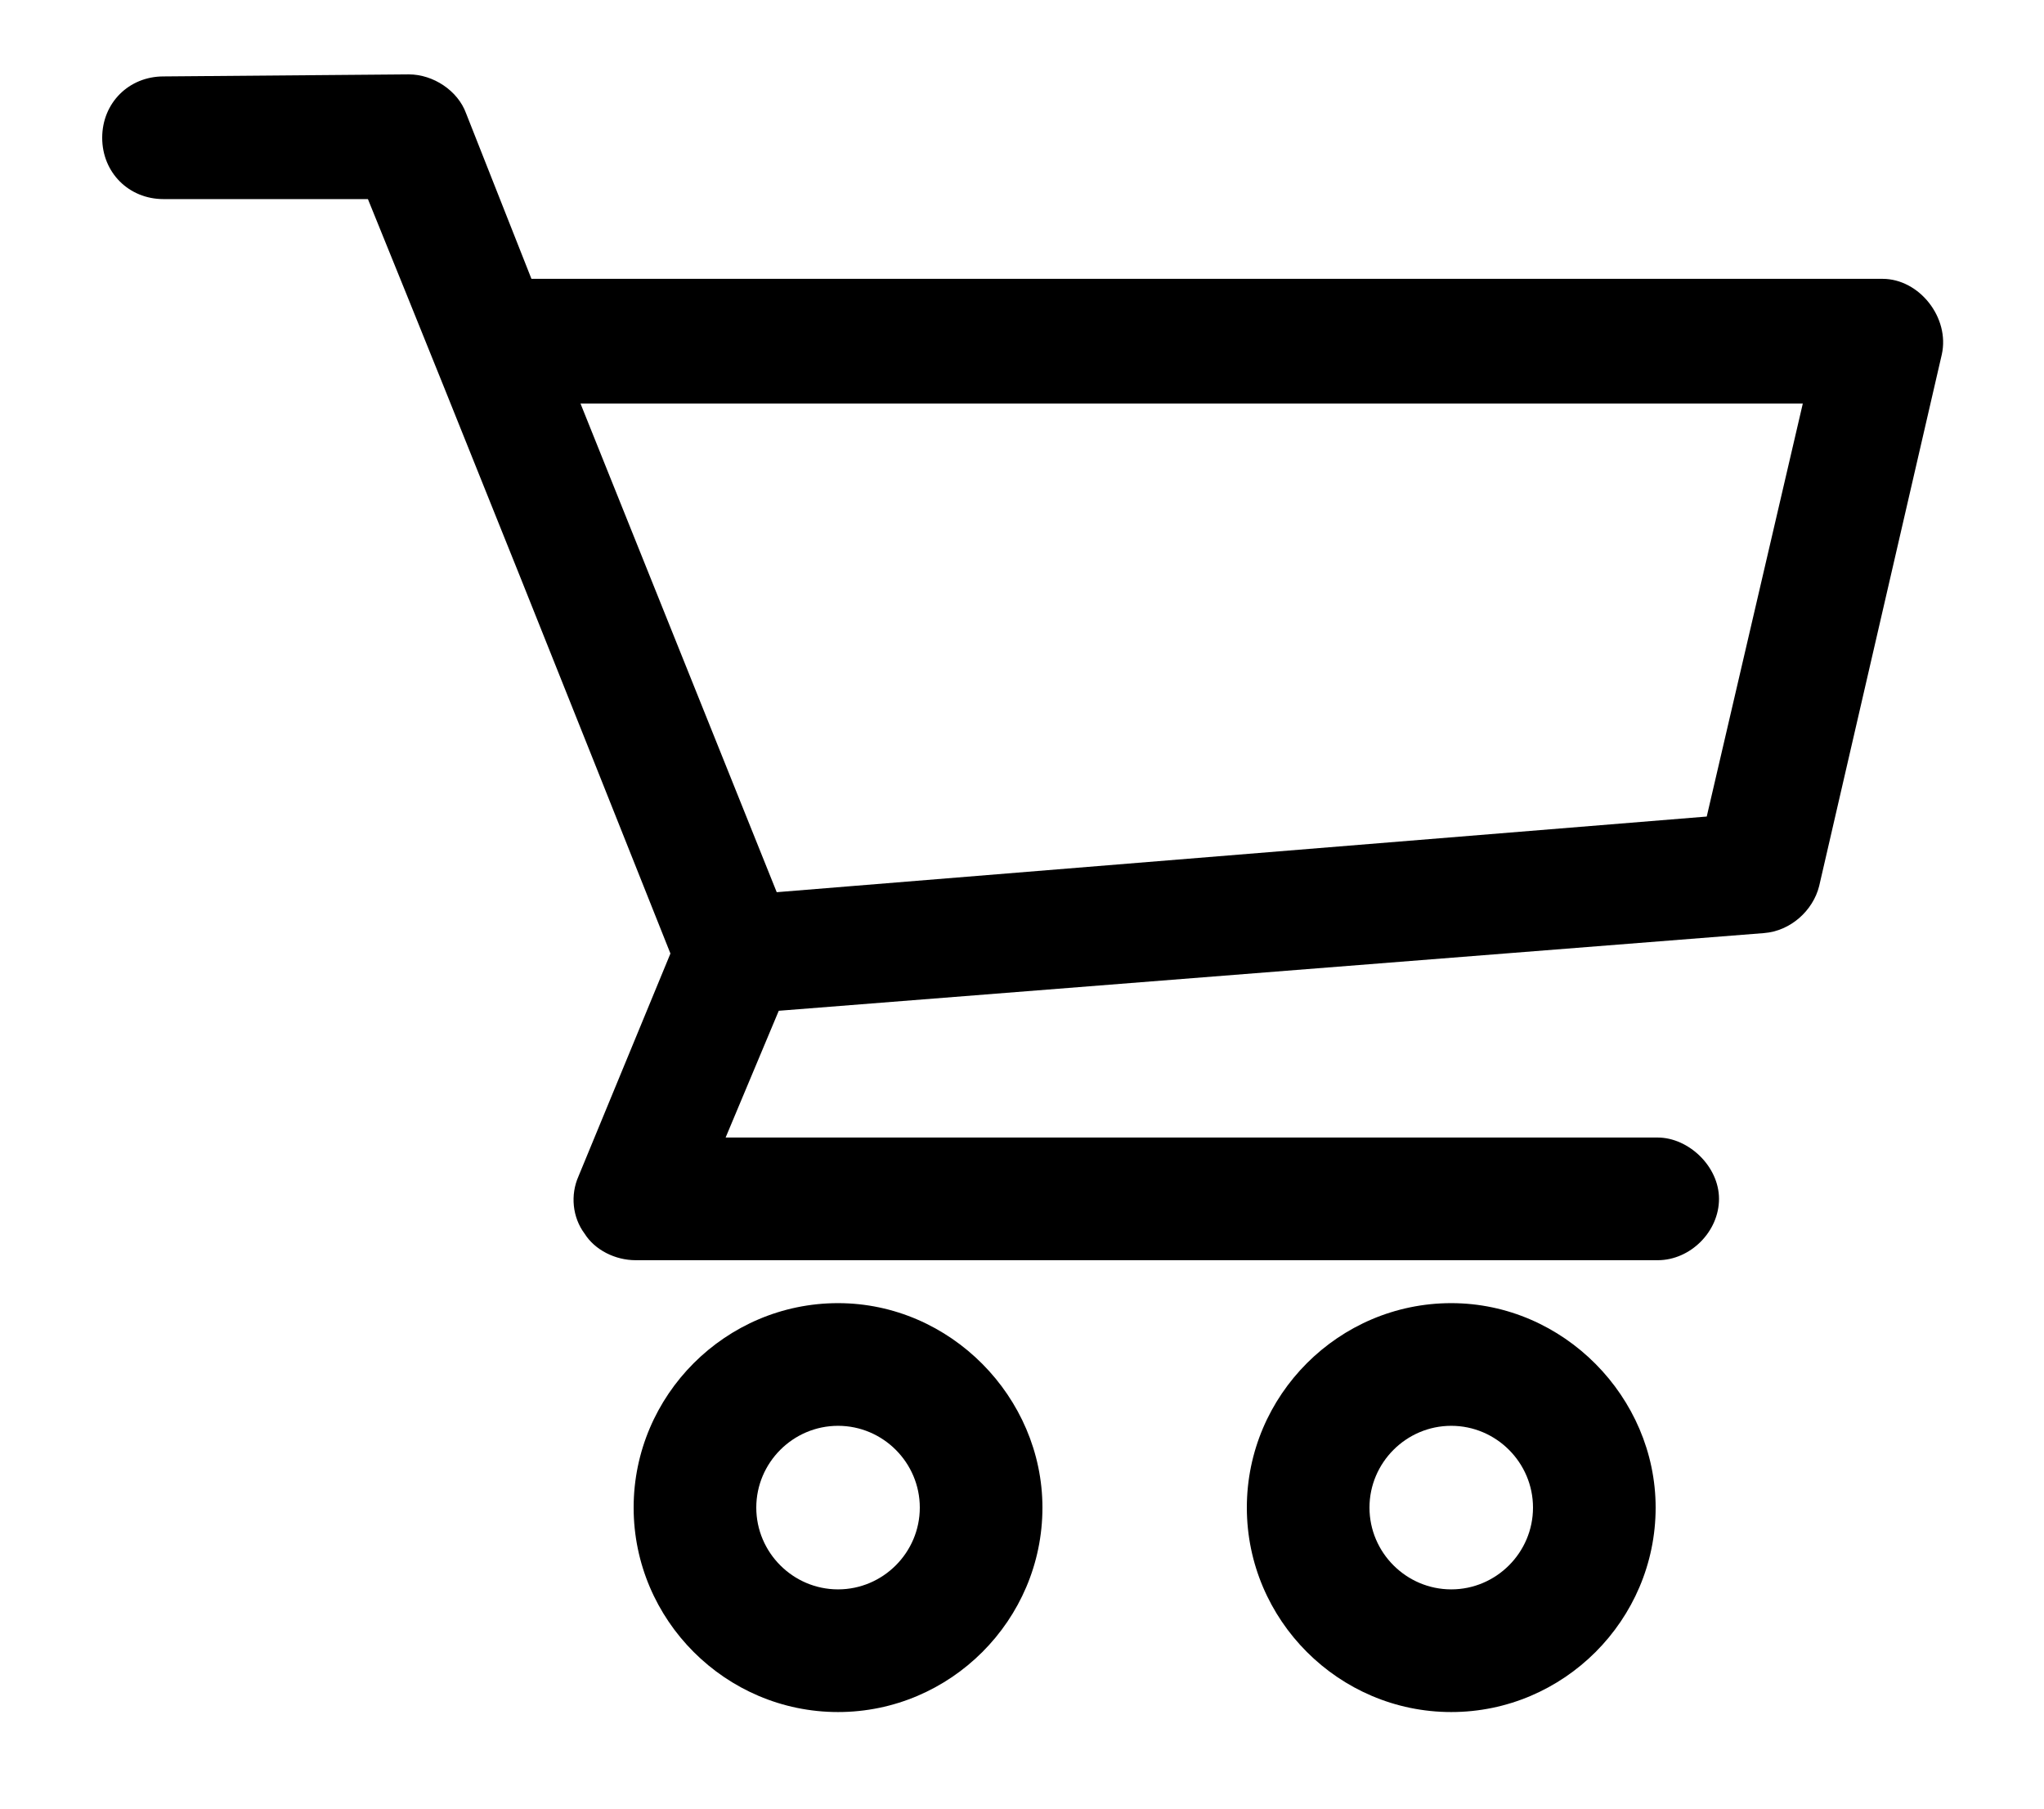 <?xml version="1.0" encoding="utf-8"?>
<!-- Generator: Adobe Illustrator 25.4.1, SVG Export Plug-In . SVG Version: 6.00 Build 0)  -->
<svg version="1.1"
	 id="Layer_1" xmlns:cc="http://creativecommons.org/ns#" xmlns:dc="http://purl.org/dc/elements/1.1/" xmlns:inkscape="http://www.inkscape.org/namespaces/inkscape" xmlns:rdf="http://www.w3.org/1999/02/22-rdf-syntax-ns#" xmlns:sodipodi="http://sodipodi.sourceforge.net/DTD/sodipodi-0.dtd" xmlns:svg="http://www.w3.org/2000/svg"
	 xmlns="http://www.w3.org/2000/svg" xmlns:xlink="http://www.w3.org/1999/xlink" x="0px" y="0px" viewBox="0 0 100 88.5"
	 style="enable-background:new 0 0 100 88.5;" xml:space="preserve">
<g transform="translate(0,-952.362)">
	<path d="M8,956.1c-1.7,0-3,1.3-3,3s1.3,3,3,3h10c5,12.3,9.9,24.6,14.8,36.9l-4.5,10.9c-0.4,0.9-0.3,2,0.3,2.8
		c0.5,0.8,1.5,1.3,2.5,1.3h50c1.6,0,3-1.4,3-3s-1.5-3-3-3H35.5l2.6-6.2l48.2-3.8c1.3-0.1,2.4-1.1,2.7-2.3l6-26
		c0.4-1.8-1.1-3.7-2.9-3.7H26l-3.2-8.1c-0.4-1.1-1.6-1.9-2.8-1.9L8,956.1z M28.4,972.1h59.8l-4.7,20.2L38,996L28.4,972.1z
		 M41,1016.1c-5.5,0-10,4.5-10,10c0,5.5,4.5,10,10,10s10-4.5,10-10C51,1020.7,46.5,1016.1,41,1016.1z M71,1016.1
		c-5.5,0-10,4.5-10,10c0,5.5,4.5,10,10,10s10-4.5,10-10C81,1020.7,76.5,1016.1,71,1016.1z M41,1022.1c2.2,0,4,1.8,4,4
		c0,2.2-1.8,4-4,4c-2.2,0-4-1.8-4-4C37,1023.9,38.8,1022.1,41,1022.1z M71,1022.1c2.2,0,4,1.8,4,4c0,2.2-1.8,4-4,4c-2.2,0-4-1.8-4-4
		C67,1023.9,68.8,1022.1,71,1022.1z"/>
</g>
</svg>
